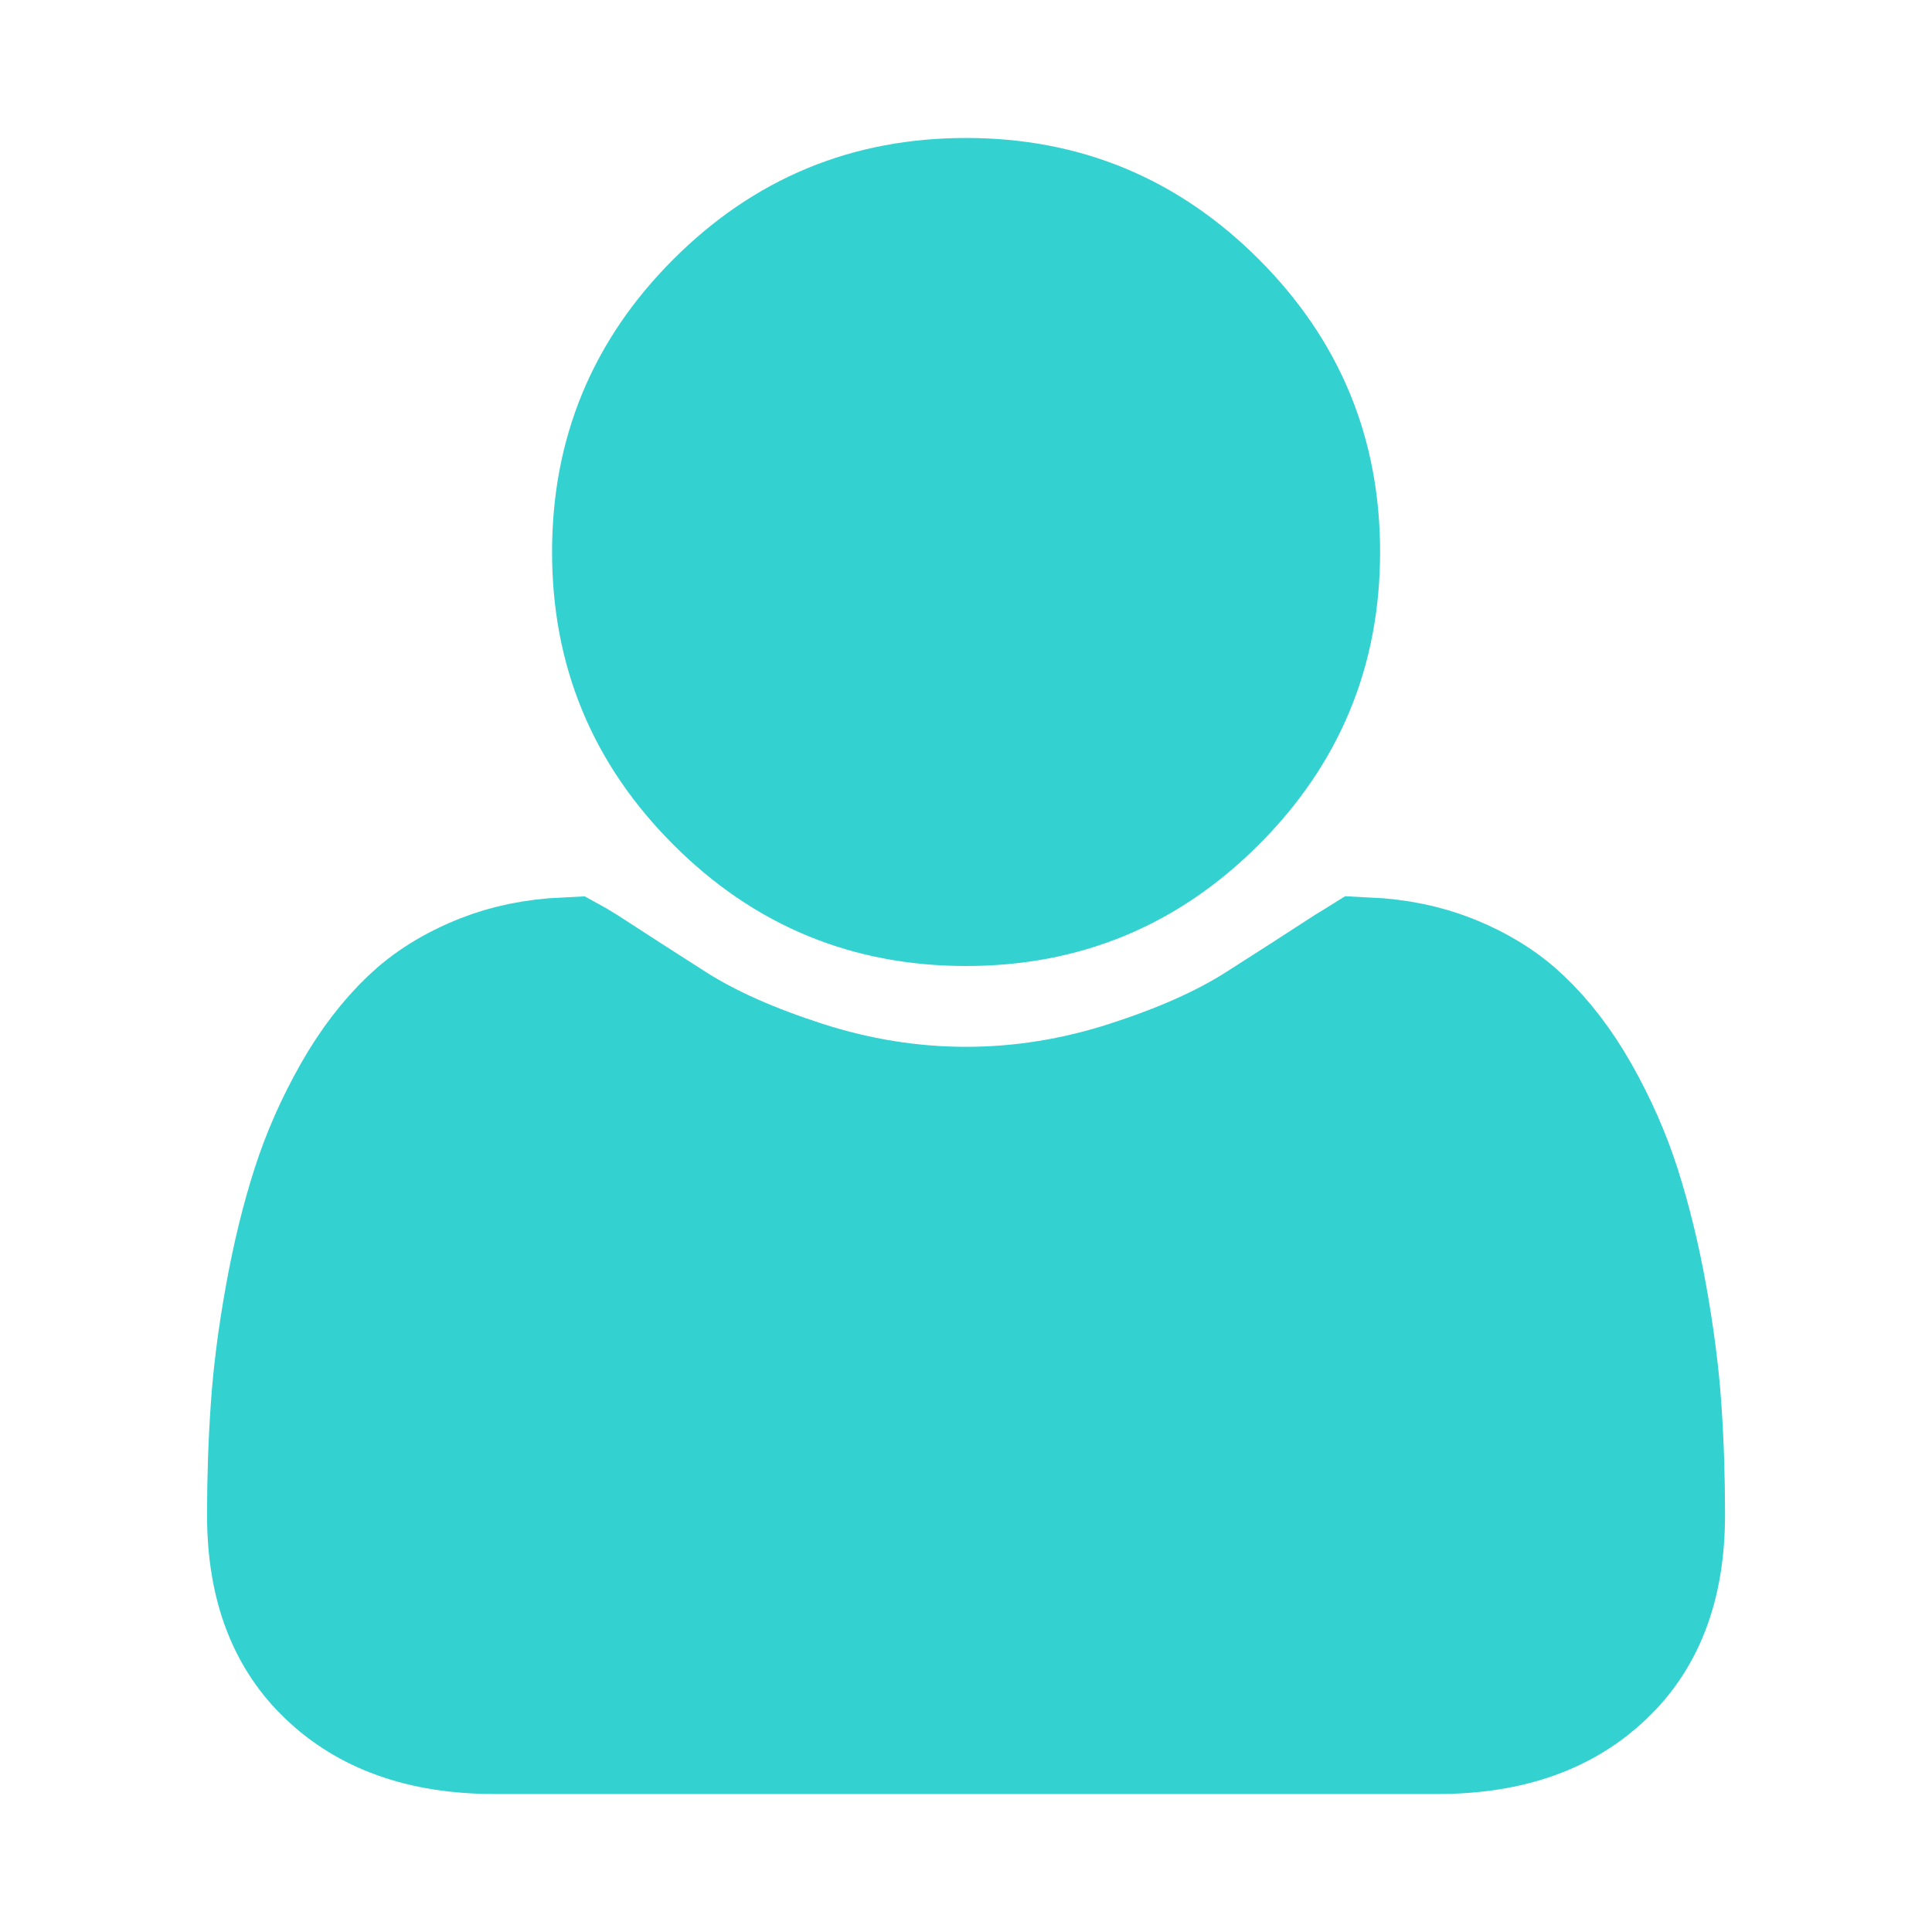 <svg width="24" height="24" viewBox="0 0 24 24" fill="none" xmlns="http://www.w3.org/2000/svg">
<path d="M20.429 18.817C20.429 19.671 20.178 20.235 19.762 20.631C19.332 21.04 18.732 21.286 17.854 21.286H6.148C5.27 21.286 4.669 21.04 4.239 20.631C3.823 20.235 3.572 19.671 3.572 18.817C3.572 18.366 3.587 17.927 3.617 17.5C3.645 17.091 3.702 16.64 3.791 16.148C3.878 15.663 3.986 15.222 4.114 14.823C4.235 14.445 4.399 14.073 4.607 13.706C4.806 13.356 5.025 13.074 5.259 12.85C5.468 12.65 5.736 12.477 6.081 12.34C6.356 12.231 6.669 12.164 7.027 12.147C7.036 12.152 7.045 12.158 7.055 12.163C7.102 12.191 7.157 12.226 7.223 12.269C7.521 12.463 7.856 12.679 8.228 12.916C8.694 13.214 9.261 13.46 9.905 13.668C10.594 13.891 11.294 14.004 12.001 14.004C12.708 14.004 13.408 13.891 14.096 13.668C14.74 13.46 15.308 13.214 15.773 12.916C16.146 12.679 16.481 12.463 16.779 12.269C16.844 12.226 16.9 12.191 16.947 12.163C16.956 12.158 16.966 12.152 16.974 12.147C17.332 12.164 17.645 12.231 17.921 12.34C18.266 12.477 18.534 12.65 18.742 12.85C18.977 13.074 19.196 13.356 19.395 13.706C19.603 14.073 19.767 14.445 19.888 14.823C20.015 15.222 20.124 15.663 20.211 16.148C20.299 16.64 20.357 17.091 20.385 17.5C20.415 17.927 20.429 18.366 20.429 18.817ZM16.144 6.857C16.144 8.011 15.747 8.969 14.93 9.786C14.113 10.603 13.155 11 12.001 11C10.847 11 9.889 10.603 9.072 9.786C8.255 8.969 7.858 8.011 7.858 6.857C7.858 5.703 8.255 4.745 9.072 3.928C9.889 3.111 10.847 2.714 12.001 2.714C13.155 2.714 14.113 3.111 14.93 3.928C15.747 4.745 16.144 5.703 16.144 6.857Z" fill="#34D1D1" stroke="#34D1D1" stroke-width="2"/>
</svg>
